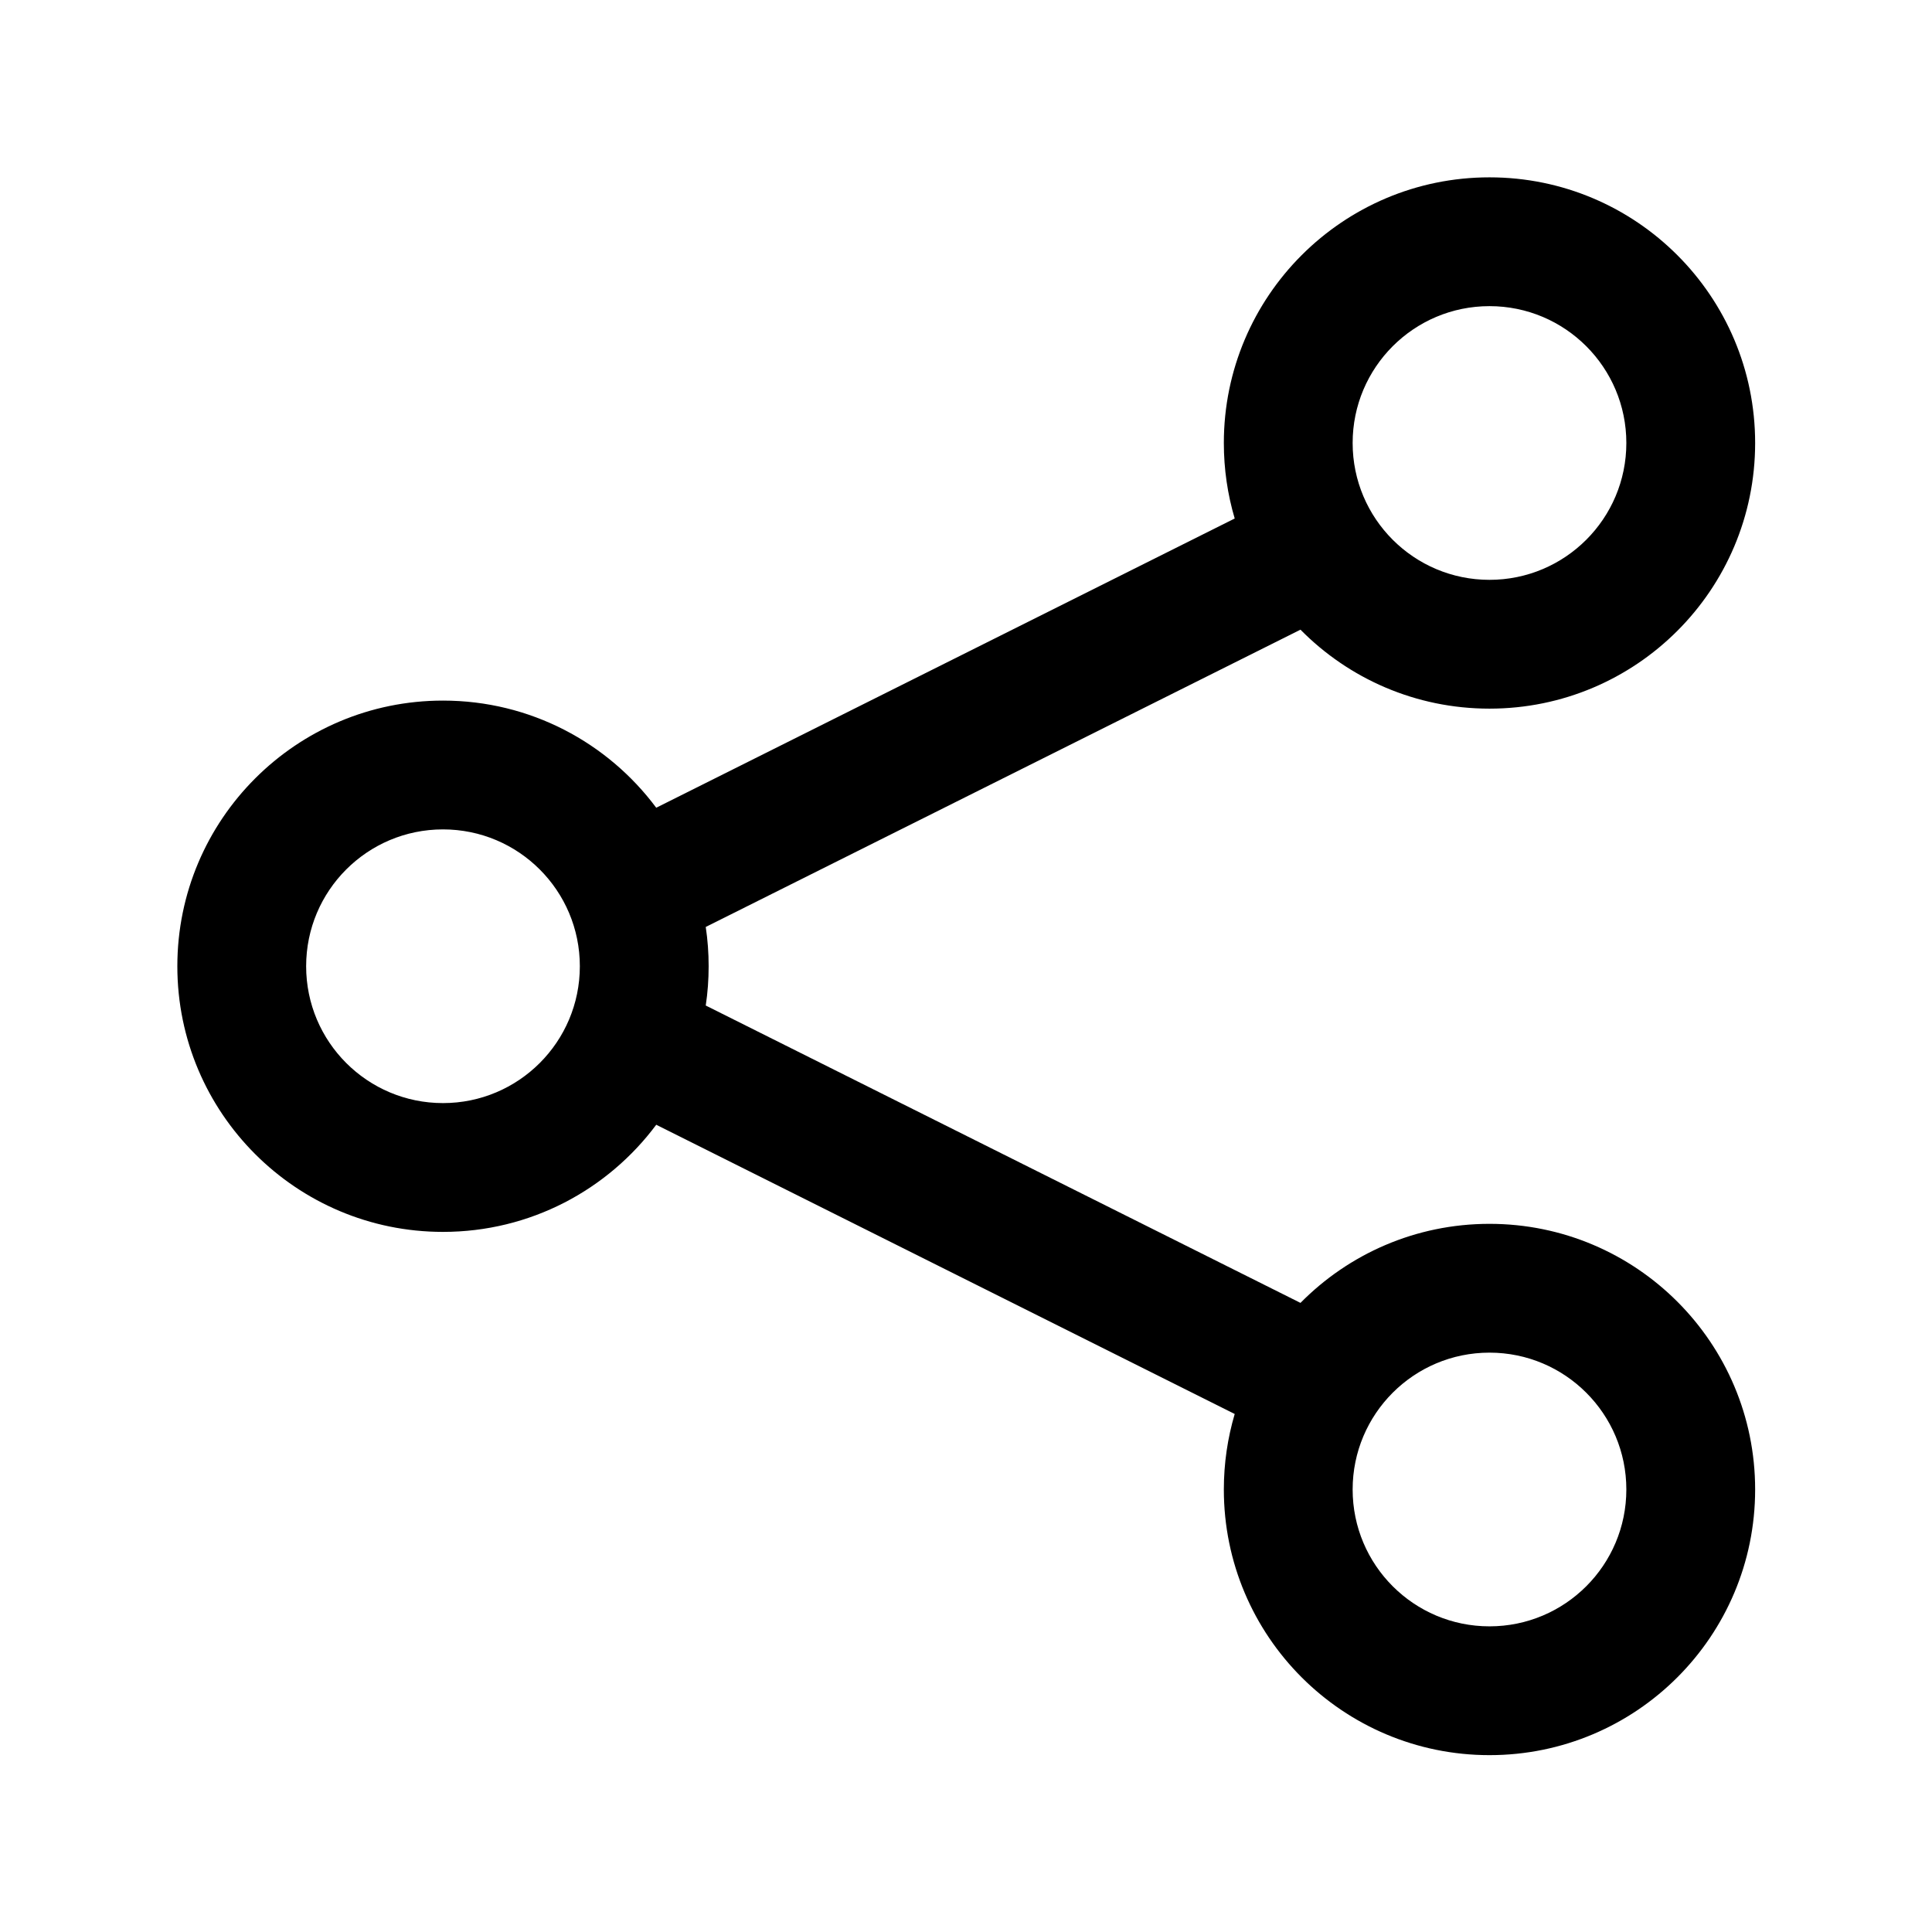 <svg width="24" height="24" viewBox="0 0 24 24" fill="none" xmlns="http://www.w3.org/2000/svg">
<path fill-rule="evenodd" clip-rule="evenodd" d="M15.203 5.503C15.203 3.681 16.681 2.203 18.503 2.203C20.326 2.203 21.803 3.681 21.803 5.503C21.803 7.326 20.326 8.803 18.503 8.803C17.584 8.803 16.753 8.428 16.155 7.822L8.767 11.515C8.791 11.675 8.803 11.837 8.803 12.003C8.803 12.169 8.791 12.332 8.767 12.491L16.155 16.185C16.753 15.579 17.584 15.203 18.503 15.203C20.326 15.203 21.803 16.681 21.803 18.503C21.803 20.326 20.326 21.803 18.503 21.803C16.681 21.803 15.203 20.326 15.203 18.503C15.203 18.177 15.25 17.863 15.338 17.565L8.152 13.972C7.55 14.78 6.588 15.303 5.503 15.303C3.681 15.303 2.203 13.826 2.203 12.003C2.203 10.181 3.681 8.703 5.503 8.703C6.588 8.703 7.55 9.226 8.152 10.034L15.338 6.441C15.25 6.144 15.203 5.829 15.203 5.503ZM18.503 3.803C17.564 3.803 16.803 4.564 16.803 5.503C16.803 6.442 17.564 7.203 18.503 7.203C19.442 7.203 20.203 6.442 20.203 5.503C20.203 4.564 19.442 3.803 18.503 3.803ZM18.503 16.803C17.564 16.803 16.803 17.564 16.803 18.503C16.803 19.442 17.564 20.203 18.503 20.203C19.442 20.203 20.203 19.442 20.203 18.503C20.203 17.564 19.442 16.803 18.503 16.803ZM3.803 12.003C3.803 11.064 4.564 10.303 5.503 10.303C6.442 10.303 7.203 11.064 7.203 12.003C7.203 12.942 6.442 13.703 5.503 13.703C4.564 13.703 3.803 12.942 3.803 12.003Z" fill="black"/>
</svg>
